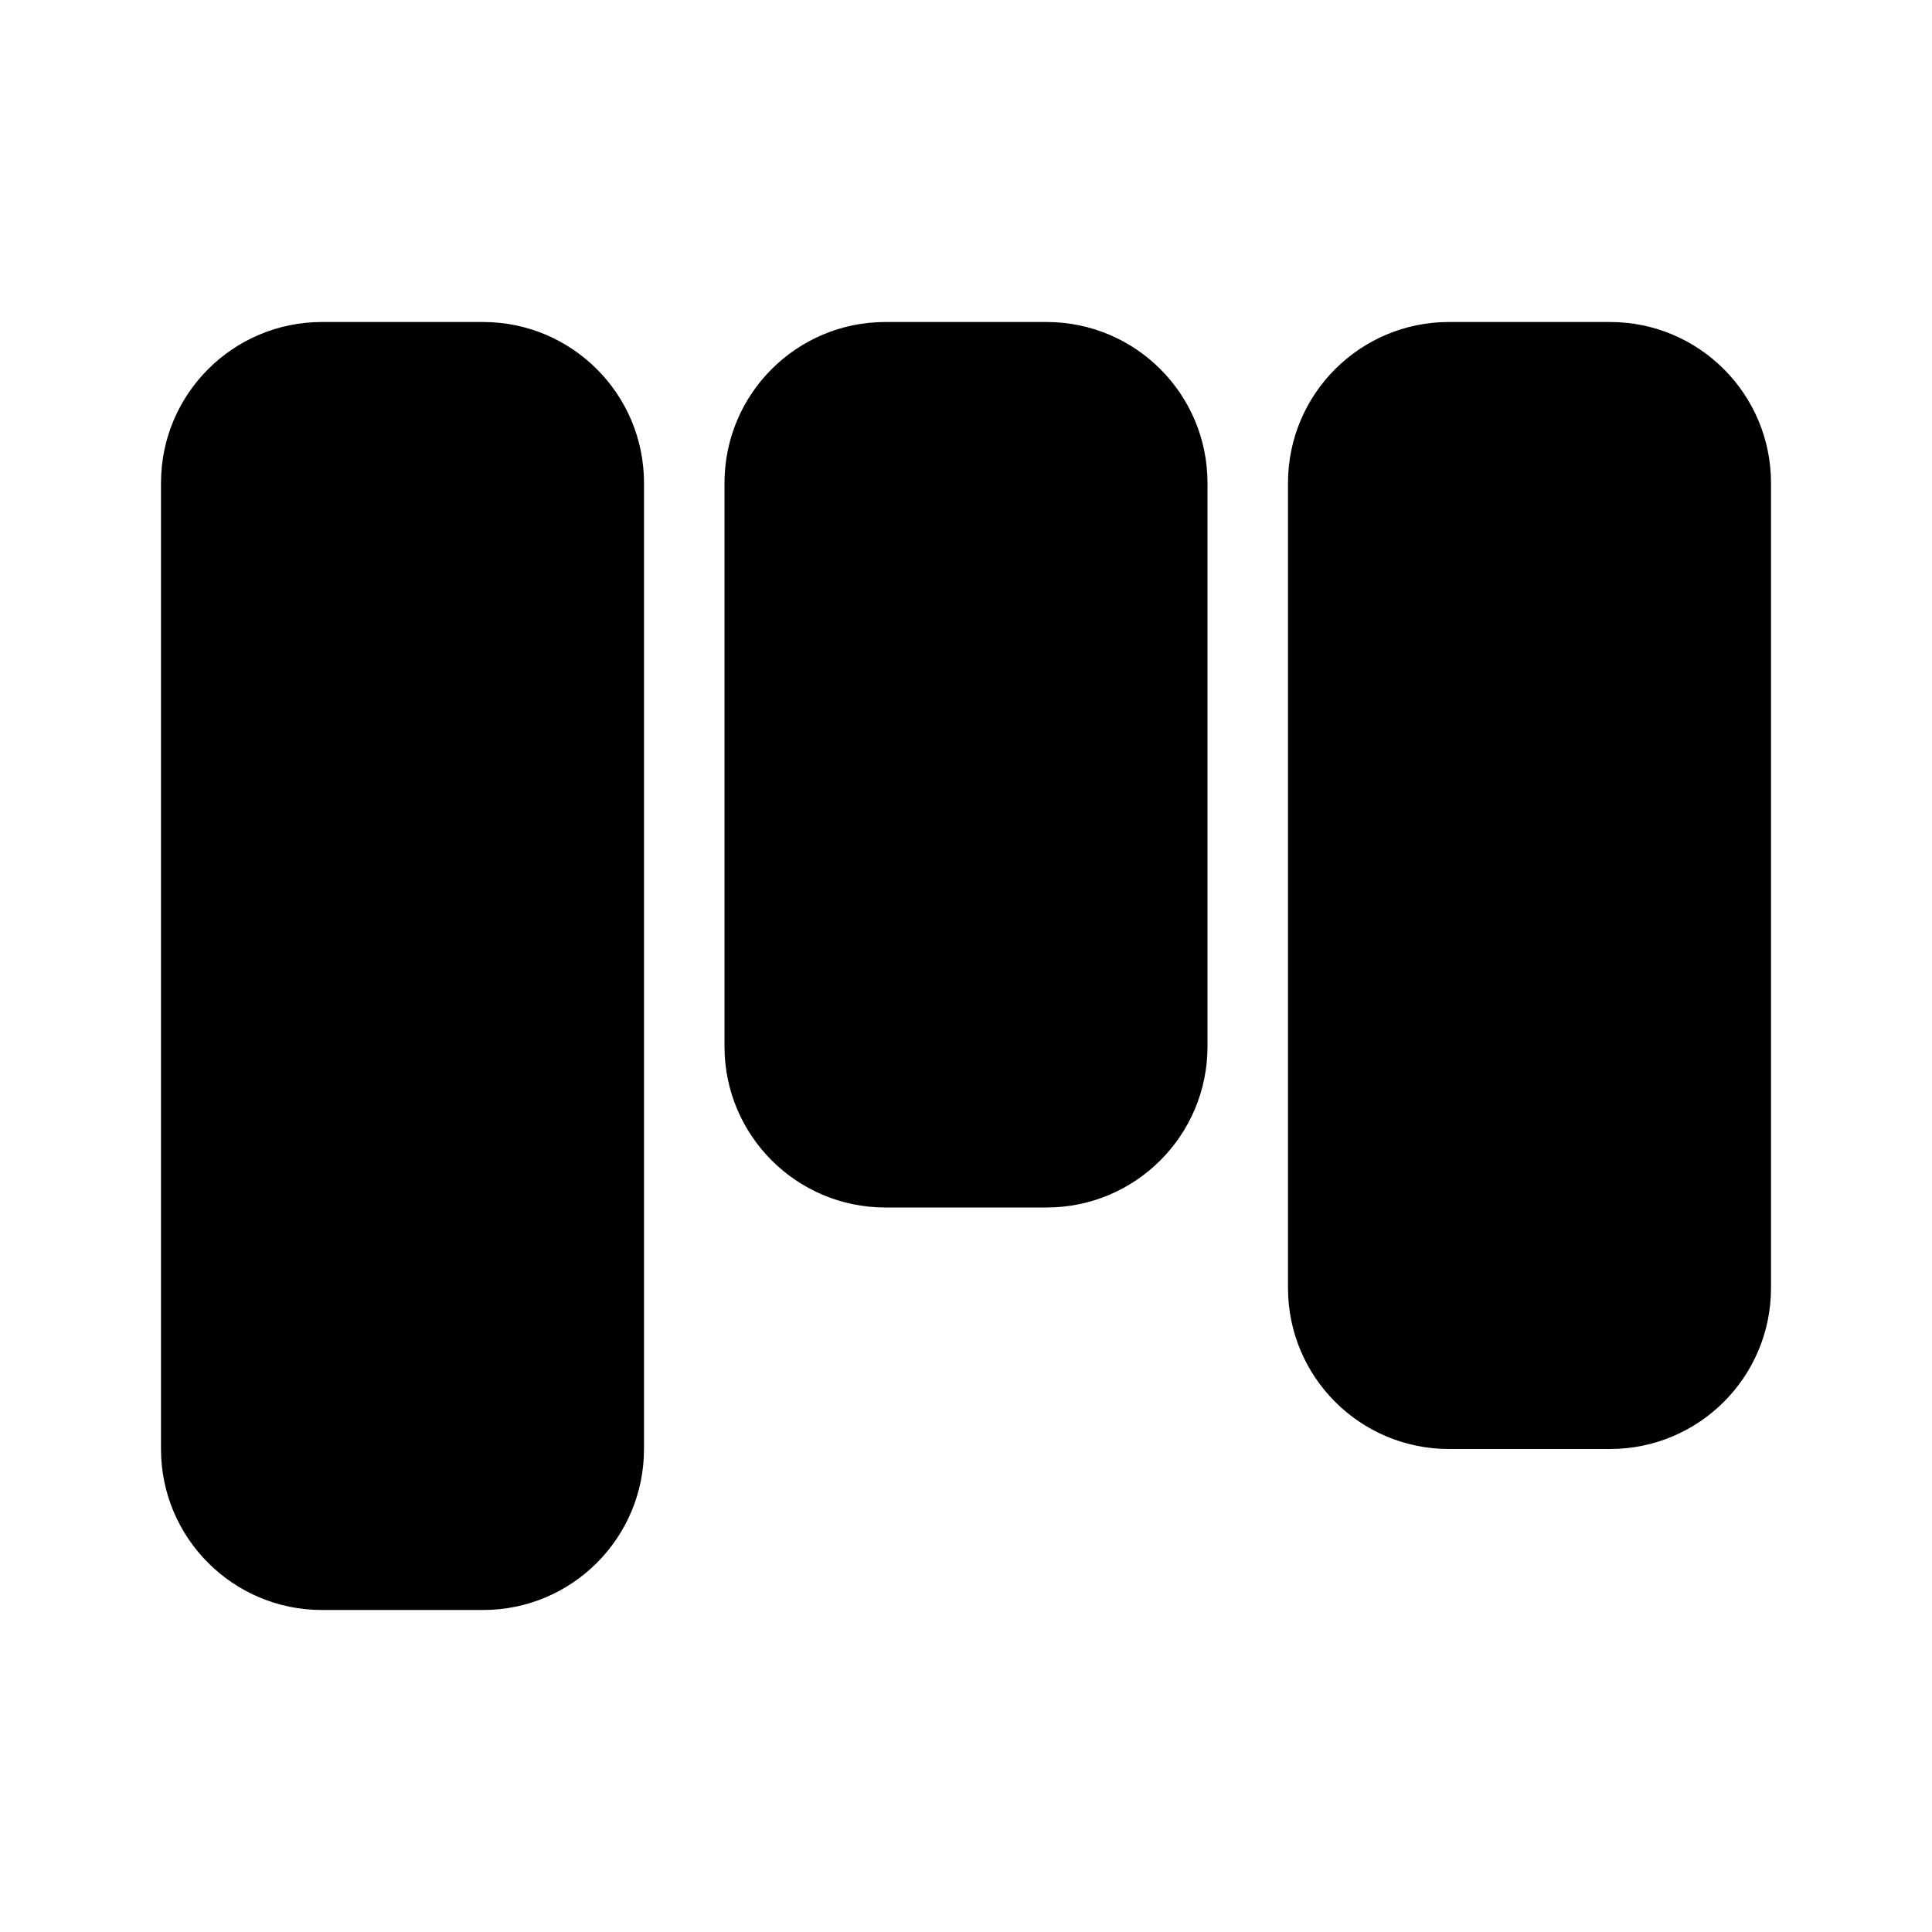 <svg xmlns="http://www.w3.org/2000/svg" width="24" height="24" viewBox="0 0 24 24">
  <path fill-rule="evenodd" d="M4,4 L6,4 C7.105,4 8,4.895 8,6 L8,18 C8,19.105 7.105,20 6,20 L4,20 C2.895,20 2,19.105 2,18 L2,6 C2,4.895 2.895,4 4,4 Z M11,4 L13,4 C14.105,4 15,4.895 15,6 L15,13 C15,14.105 14.105,15 13,15 L11,15 C9.895,15 9,14.105 9,13 L9,6 C9,4.895 9.895,4 11,4 Z M18,4 L20,4 C21.105,4 22,4.895 22,6 L22,16 C22,17.105 21.105,18 20,18 L18,18 C16.895,18 16,17.105 16,16 L16,6 C16,4.895 16.895,4 18,4 Z"/>
</svg>
